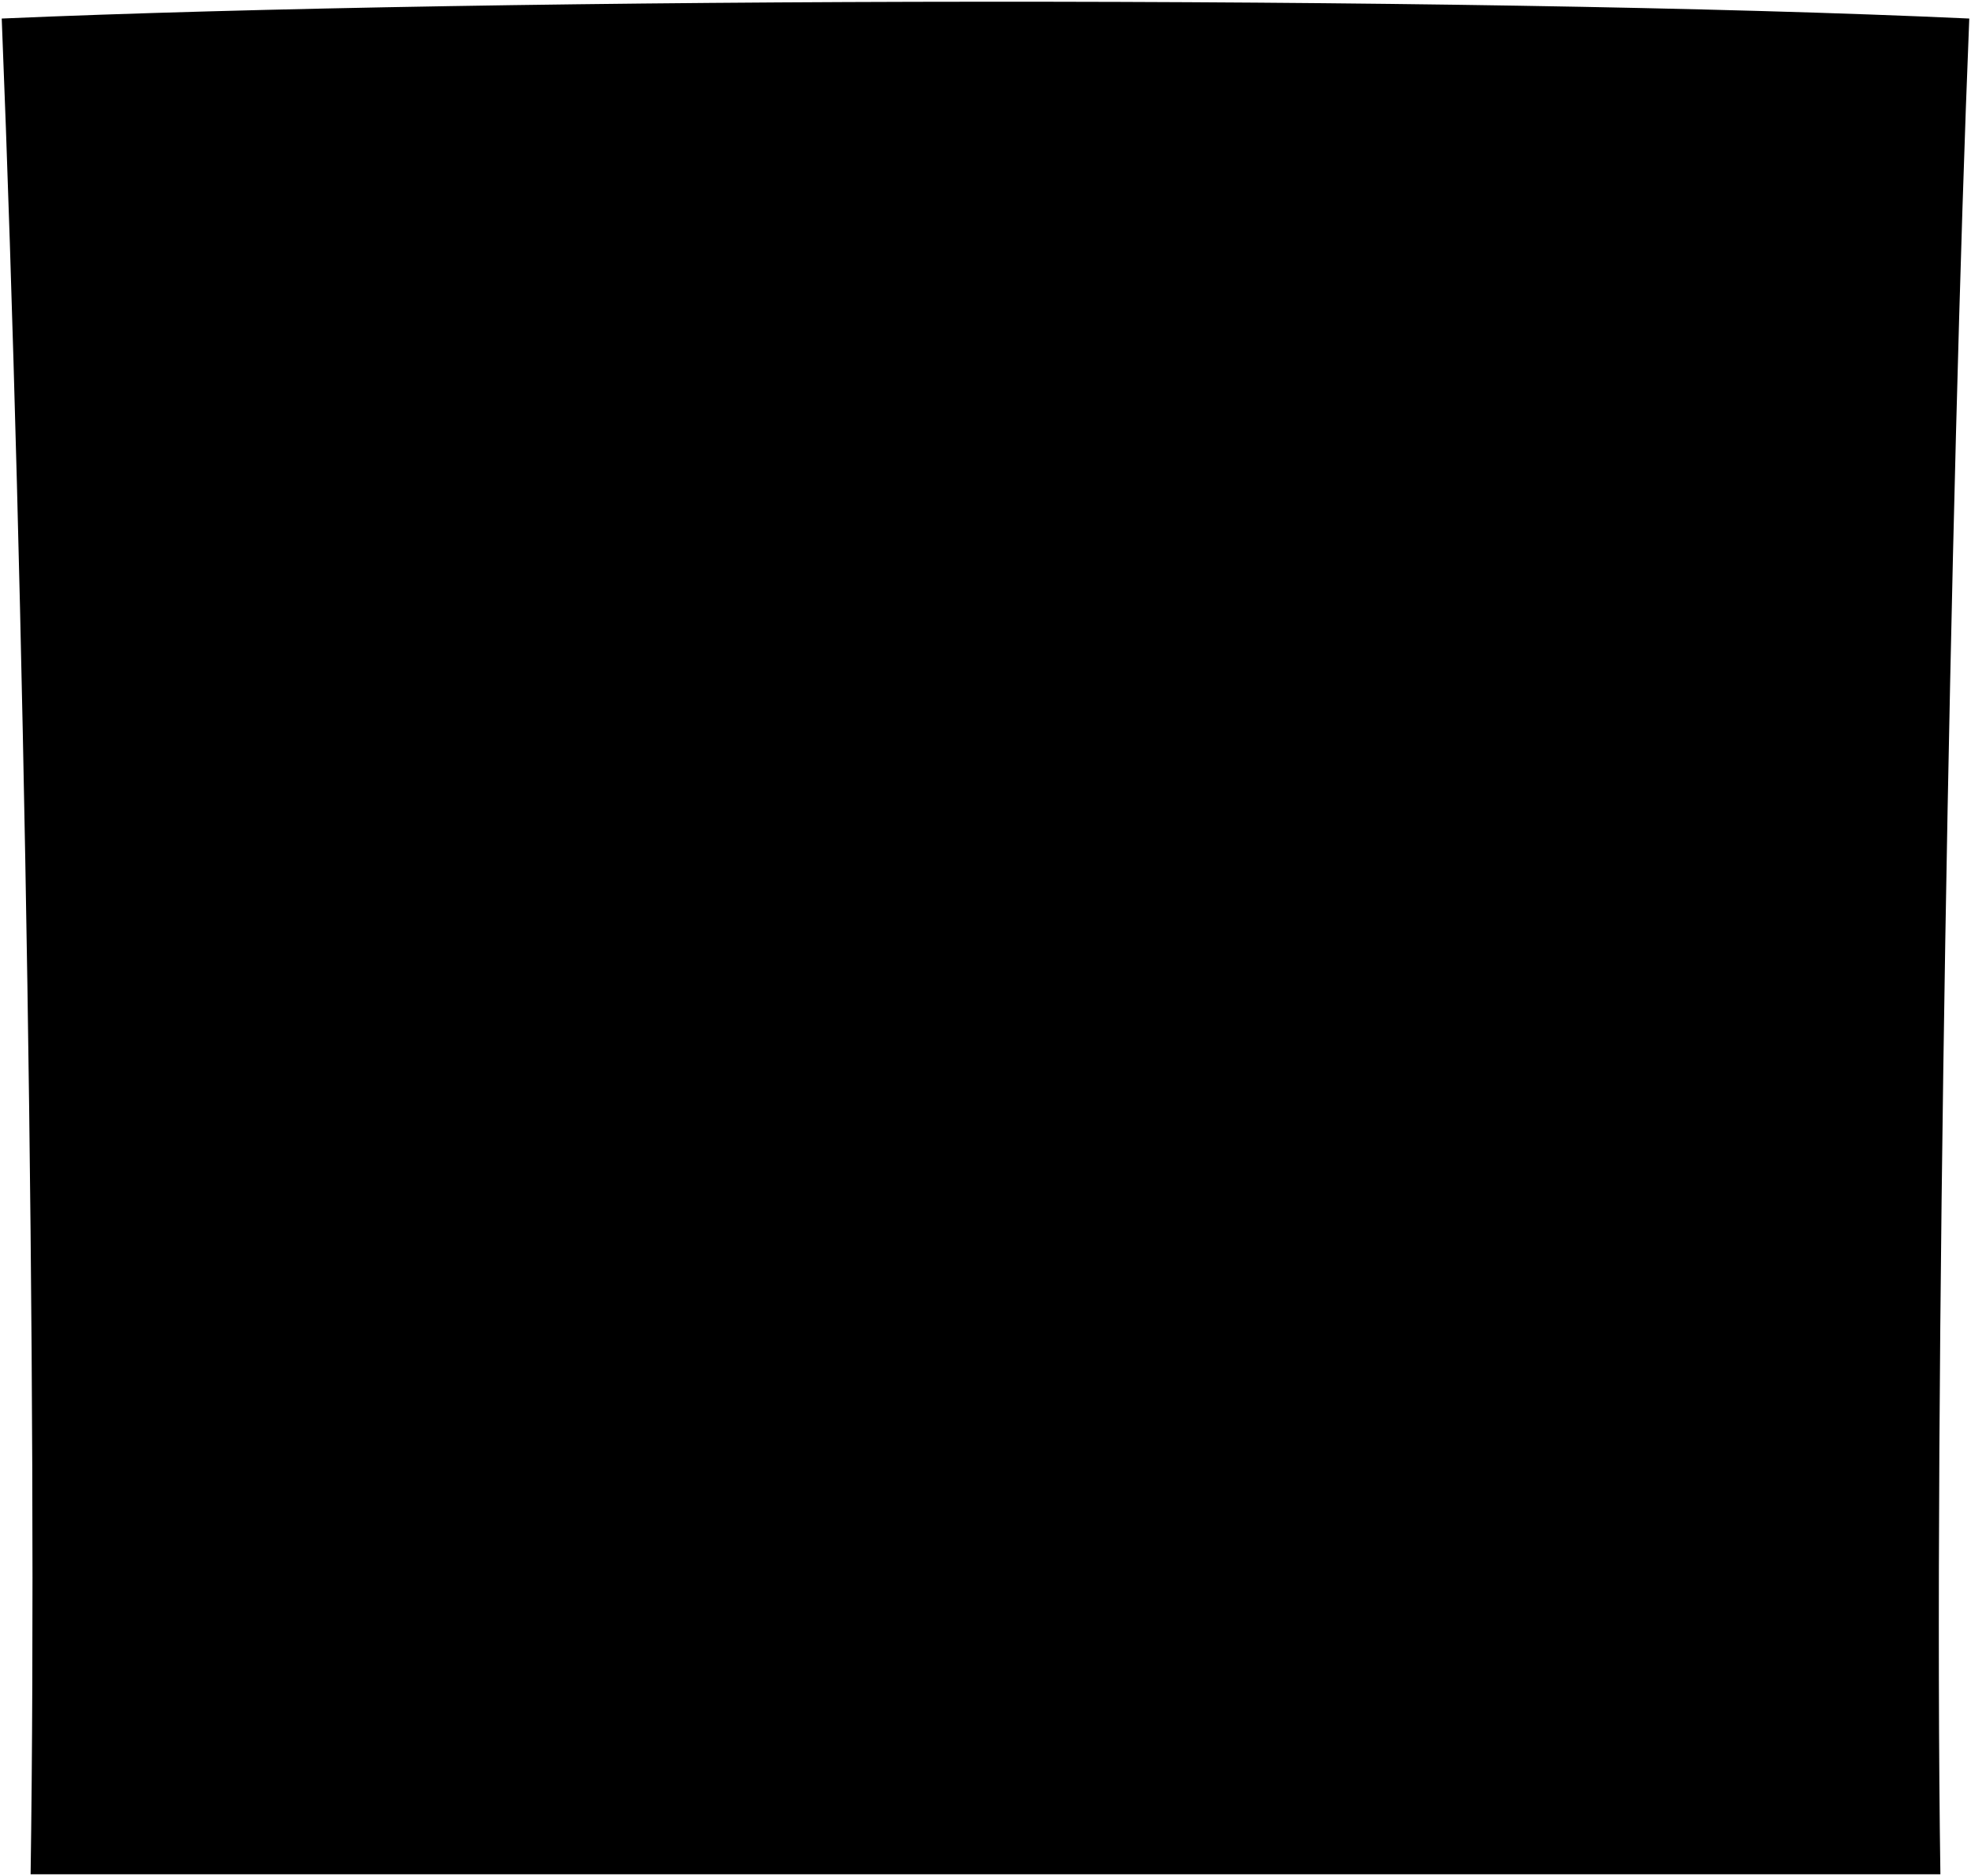 <svg viewBox="0 0 571.78 544.33">
  <path class="case" d="M562.9,543.83H8.88C10.9,407.38,7.17,171.3.5,5.38,145-.9,424.59-1.35,571.28,5.38,565.91,137.06,560.89,407.38,562.9,543.83Z"/>
  <rect class="displayBack" x="30.11" y="47.96" width="506.79" height="332.54"/>
  <g class="displayInnerDark">
    <path d="M558.11,39.66q-15,11.4-29.88,22.93c-114.57-4.21-361.9-4-484.68,0Q28.65,51.05,13.67,39.66C151.7,34.36,439.16,34.34,558.11,39.66Z"/>
    <path d="M550.61,392.56q-14.11-12-28.18-24.1c-105.13-1.93-353.36-.61-473.08,0q-14.07,12.07-28.18,24.1C155.56,392.12,429,392.75,550.61,392.56Z"/>
  </g>
  <g class="displayInnerLight">
    <path d="M13.67,39.66q15,11.4,29.88,22.93,5.21,152.88,5.8,305.87-14.07,12.07-28.18,24.1Q20.83,216.05,13.67,39.66Z"/>
    <path d="M558.11,39.66q-15,11.4-29.88,22.93-5.21,152.88-5.8,305.87,14.07,12.07,28.18,24.1Q551,216.05,558.11,39.66Z"/>
  </g>
  <g class="land">
    <path d="M409.61,110.56a10.68,10.68,0,0,0,1.48.73c3.21,1,4.1,3.12,4.08,6.42a20.08,20.08,0,0,0,1.58,7.4c1,2.36,2.95,3.43,5.19,4.18a2.44,2.44,0,0,0,3.45-2,13.4,13.4,0,0,1,10.11-10.55c4.21-.81,6.64-3.57,8.59-7,1.08-1.88,0-4.61-2.46-5.86-5.19-2.62-10.4-4.85-16.54-2.63a17.08,17.08,0,0,1-7.11.46,12.68,12.68,0,0,0-10.55,3.64c-2.28,2.33-1.94,3.6.95,4.9.33.15.66.33,1,.49Z"/>
    <path d="M242,234c-2.68,3.2-1.73,6.43,2.21,7.91a14.62,14.62,0,0,0,9.16.59,5.91,5.91,0,0,1,6.39,2.33c3.54,4.79,10,4.49,13.56-.47,2.94-4.11,3.17-8.6,2.18-13.32a2.66,2.66,0,0,0-.74-1.45c-2-1.66-3-4-4.19-6.18a4,4,0,0,0-6.84-.72,5.38,5.38,0,0,1-1.76,1.45c-1.51.85-2.62.52-3.21-1-1-2.46-2.1-3-4.44-2.21s-3.93,2.66-5.6,4.26a28.15,28.15,0,0,0-5.24,6.83Z"/>
    <path d="M397.29,119.68a5.16,5.16,0,0,0-1.22-7.91c-3-1.59-6.35-1.94-9.63-2.41-2.1-.3-5.09,1.91-5.66,3.91-.42,1.45,2,3.5,3.68,2.93,3.62-1.23,6.43-.09,8.59,2.78a1.6,1.6,0,0,0,1.53.7,5.87,5.87,0,0,1,2.46.25Z"/>
    <path d="M272.58,170.21a3.19,3.19,0,0,0-4.18-2.68c-2.89.89-5.25,2.59-6.14,5.64-.67,2.35-1.64,4.34-4,5.43-.29.14-.46.55-.75.71a2.41,2.41,0,0,0-1.14,3.17c.74,1.41,2.33.9,3.61.53a6.79,6.79,0,0,0,4.44-3.68c1.43-3,2.71-6,6.39-7,.78-.21,1.33-1.25,2-1.91"/>
    <path d="M134.57,145.56c2.16-.73,2.94-1.95,3-4.68a12.12,12.12,0,0,0-4.27-8.44c-.83.3-1.71.81-1.6,1.78.39,3.54-.67,7.27,1.4,10.63.37.61.9.39,1.27.71Z"/>
    <path d="M298.71,247.84c.77-.52,1.5-1.21,2.47-.26.73.72.51,1.43.25,2.23-.86,2.65-3.26,4-5,5.87a1.61,1.61,0,0,1-1.69-.19,1.76,1.76,0,0,1-.41-2.19,35.65,35.65,0,0,1,2.89-4Z"/>
    <path d="M240.79,221c.33-.09.75-.07,1-.27,1.92-1.69,2.47-7,1-9.35-2.63,2.07-4.13,6.27-3.17,9.11.08.25.62.34.95.51"/>
    <path d="M264.2,155.42c-.15,4.43-2.82,7.69-5.18,11.08-.52.75-1.38.8-2.2,1a4.22,4.22,0,0,0-2.89,5.59c.83,1.82.43,3.33-.88,4.12a3.24,3.24,0,0,1-4.38-.88,8.5,8.5,0,0,0-.73-.74c.74-1.91.24-4-1.26-4.63a1.84,1.84,0,0,0-2,.41,6.68,6.68,0,0,0-2.2,5,24.91,24.91,0,0,1-2,8.62c-1.1,2.69-3.35,4.5-5.44,6.37-1,.86-2.64,1-2.66,2.75,0,2.13-.23,4.31,1.22,6.17a6,6,0,0,1,1,5.42c-.65,2.54-3.76,3.91-5.62,2.16-2.19-2.09-4-4.6-4.25-7.83-.15-1.78-.59-3.43-2.46-4.18a4.68,4.68,0,0,0-5.13,1.27,6.44,6.44,0,0,0-2.26,4.88l-1,1.48c0,.52-.47.69-.75,1-2.93,3-5.19,2.66-7.1-1.25a26.46,26.46,0,0,1-2.8-6.87,5.76,5.76,0,0,0-1.48-3.16c-3.33-2.85-4.25-7-6.06-10.68-1.63-3.29-1.44-3.39-4-5.65-.88.27-1,.91-1,1.74a13.73,13.73,0,0,0,3.2,9.62c2.1,2.5,2.45,4.88,1.25,6.64a8.27,8.27,0,0,1-8.13,3.21c-3.77-1-5.62-3.57-5.67-7.89l-1-1.48c-.15-1.65-1.54-2.59-2.25-4.33-2,1.62-1.47,3.82-1.06,5.28.59,2.14,1.07,4.34,1.83,6.44l1,1.48a8,8,0,0,1,4.49,5.16c.56,1.82.82,3.38-.53,5a27.06,27.06,0,0,1-3,3.44c-1.87,1.58-2.44,3.32-1.28,5.69a6.7,6.7,0,0,1-.2,6.88l-1,1.48a14.14,14.14,0,0,1-3.25,4.39,5.63,5.63,0,0,0-1.68,4.72,7.52,7.52,0,0,1-2.45,6.44,19,19,0,0,0-2,2.68c-1.82,2.54-3.59,3.23-6.38,1.92-2-.95-4.23-1.77-5.45-3.89l-1.48-2c-2-4.35-3.53-8.75-1.48-13.56a6.89,6.89,0,0,0-1-7.1,15.94,15.94,0,0,1-3.44-11.14c.14-2-1.32-3.8-2.9-3.63-3.2.34-6-.86-8.88-1.79-6.36-2.05-8.53-5.63-8.44-11.58a24.58,24.58,0,0,1,2.63-10.79c2.29-4.5,5.23-8.81,11.48-7.94a2.11,2.11,0,0,0,1,0c3-1.18,5.69-.08,8.39,1,2.16.87,4.23,2,6.67.75a4.41,4.41,0,0,1,3.44,0,26.37,26.37,0,0,1,7.64,4.19c1,.73,2.13.8,2.63-.28s1.26-1.41,1.81-2.18c1.4-2,.81-3.42-1.48-4-1.4-.34-2.71-.86-4.18-1.08a2.39,2.39,0,0,1-2-3.33l1-1c1-.49,1.69-1.55,2.95-1.48,2,1.69,5.57,2.07,6.91.74,1.58-1.59,1.25-3.65-1-6.19-1.18.48-1.57,2-2.68,2.25a3.74,3.74,0,0,1-2.22-1.49c-1.56-1.82-2.7-1.78-3.94.26a17.19,17.19,0,0,0-1.28,3.18c-.58,1.58-1.49,3.29-3.41,3.14s-2.82-1.93-3.12-3.63c-.14-.77-.57-1.4-.64-2.2a3,3,0,0,0-2.18-2.42,1.54,1.54,0,0,0-2,.44,1.25,1.25,0,0,0,.24,1.74c.56.6,1,1.34,1.5,1.95,1.31,1.5.91,2.85-.24,4.21-.74.87-1.82,1.14-2.72,1.73-.73.48-1.62.74-2.17.18s-.45-1.4.16-2.19a2.33,2.33,0,0,0-.47-3.42,15.81,15.81,0,0,0-2.92-2.52,4.17,4.17,0,0,0-6,2.75,7.42,7.42,0,0,1-2.71,4.88c-1.11.79-2.49.28-3.67-.42-.18-.11-.49,0-.73,0-3.19-.38-4.37-1.7-4.19-4.68.21-3.32,1.88-5.26,4.68-5.14,1.77.08,2.59-.46,3.32-2.21a3.74,3.74,0,0,0-.67-3.94c-.48-.72-.66-1.64-.37-2,2-2.3,4.2-4.51,7.1-5.69s5.79-1.65,8-3.65c.76-.15,1.06.46,1.57.69,3.24,1.43,5.54.43,6.37-3,.17-.73.61-.92,1-1.21,3.81-2.63,4.62-6.74,5.4-10.86a2.42,2.42,0,0,0-1.25-2.64c-.85-.42-1.78.32-2.41.94a9.36,9.36,0,0,0-2.76,4.9,13.33,13.33,0,0,1-2.91,6.18c-1,1.13-2,.86-3,.22-.64-.41-.77-1.33-1.48-1.71-1.27,1-2.17,2.45-3.69,3.23-1.28.64-2,0-2.18-1-.3-2.26-.47-4.88,1-6.57,3-3.41,4.69-8,9-10.2,2.42-1.25,4.45-3.22,7.16-3.92l2-.74c2-.91,3.9-2,5.94-2.67a6.49,6.49,0,0,1,4.71-.17c1.17.43,2.32.54,2.63,1.86a2.73,2.73,0,0,1-1.42,3c-1,.69-2.17,1.59-1.41,2.94,3.71,1.38,7.16.3,10.21-1.12,5.12-2.37,10.19-4.91,15.08-7.77a39,39,0,0,1,14.28-5.28c2.33-.33,4.77.22,6.88-.5a9.07,9.07,0,0,1,8.41,1.1,20.53,20.53,0,0,0,13.55,2.89c5.31-.57,9.82.44,13.87,4.19a13.9,13.9,0,0,0,12.26,3.49,12.61,12.61,0,0,1,8.12,1.3,31.64,31.64,0,0,0,7.65,3.18,5.06,5.06,0,0,1,2.27,1.15c1.89,1.61.92,3.64,1.19,5.48l-1,1.48a14.4,14.4,0,0,1-8.63,7.87,2.64,2.64,0,0,1-1.22,0c-3.06-.5-4.57.21-4.87,3-.45,4-2.62,6.85-5.3,9.41a6.27,6.27,0,0,1-4.15-8.19,11.21,11.21,0,0,0,.81-4.43c0-1.3-.72-1.46-1.52-1.2-2.56.84-7.47,8.19-7.1,10.8a5.45,5.45,0,0,0,1.87,3.26c.8.72,2.1,1.22,2,2.66Z"/>
    <path d="M305.11,240.2c-1.53.47-3.58-.17-4.22,2.21-.41,1.52-.11,2,1.51,2,1.8.06,3.15-.27,4-2,.53-1.15.23-1.77-1-2"/>
    <path d="M371.66,97.5c-1.73-.27-2.81,1.43-4.44,1.48l-2,1a18.21,18.21,0,0,0-14.15,8.63c1.09.76,1.88,1.4,3.06,1a6.94,6.94,0,0,1,5.15.55,11,11,0,0,0,7.92.7c2.4-.75,4.91-.44,7.39-.51l1.47-1c1.75-1.27,3.53-2.74,5.68-2.88,4.11-.28,7.93-2.1,12.07-2l1.48-1c1.9-.57,3.4-1.89,5.15-2.76,1.6-.8,3.59-.3,5.07-1.8-1.3-1.85-3.05-2.12-5.26-2.51-4.61-.8-9.35.73-13.88-1.22-1.47-.63-3.41.12-5.14.35-2.38.33-4.7,1.07-7.14,1Z"/>
    <path d="M404.19,129.54a11.29,11.29,0,0,1,2.48,8.63c-.23,3.1-1.38,4.05-4.45,3.45-1.8-.36-4,1.2-3.91,2.95,0,.69.2,1.23,1.46,1.11,1.82-.19,2.51,1.17,2.51,3.08s-1.15,2.1-2.52,2-2.26.46-1.91,1.72-.28,2.22-.81,3.23a4.8,4.8,0,0,0-.71,1.48c-.68,5.31-3.71,8.6-8.65,10.36a3.51,3.51,0,0,0-2,2.7l-.5.49c-.76,1.37.36,2.6.28,3.94-.09,1.68-1.47,3.54-3,3.7-1.78.18-2.54-.6-3-3a3.72,3.72,0,0,0-3-3.08,3,3,0,0,0-3.44,2.1c-.58,2.1-1.48,4.12-.52,6.42.82,2,2.77,3.54,4.47,3.19,3.32-.68,4.42-.13,5.9,3.21a11.13,11.13,0,0,0,4,5.1c2.41,1.5,5,3.15,8.1,1.32a5.84,5.84,0,0,1,5.15-.21,75.71,75.71,0,0,1,9.11,4.18c3.15,1.73,6,3.92,7.14,7.6a4.73,4.73,0,0,0,2.77,3.11c5,1.77,7.12,4.93,5.65,10.19a.7.7,0,0,0,0,.25l-1,2c-.21,1.82-1.49,3-2.47,4.44l-2.22,2.21a15.66,15.66,0,0,0-1.31,3.93,78.7,78.7,0,0,1-2.38,7.66l-1,1.48a28.43,28.43,0,0,1-5.41,6.66c-3.14,2.92-6.05,6-7.61,10.11-.6,1.59-2,3.42.41,5,.65.41.53,1.64,0,2.38-.76,1.12-3.74,1.27-4.92.53-3.6-2.28-4-6-4.1-9.63-.11-3.95,1.13-7.76,2.06-11.6s1.91-7.57.87-11.58c-.93-3.56-1.62-7.08-4.95-9.39-1.72-1.19-2.32-3.17-3.07-5.11a23.79,23.79,0,0,1-1.39-9.39l1-2a12.43,12.43,0,0,0,.05-6.92c-.37-1.29-.93-2.15-2.26-1.93-3.06.52-4.82-1.27-6.13-3.5-1.83-3.14-4.62-3.94-7.93-3.93s-6.05-1.12-7.71-4.39a11.94,11.94,0,0,0-2.39-3.73l-.49-.5c-3.43-2.69-6.67-5.55-8.13-9.86-1.28-3.76-2.81-7.48-2.46-11.58.17-2-.62-3.81-1.21-5.68-.42-1.33-1.71-2.21-1.76-3.68l-1-1c0-.7-.69-1-1-1.44-2.1-2.63-3-6-4.93-8.63-1.37-1.86-2.34-4.23-5.11-4.77-1.51-.29-3-.88-4.48-1.32a3.69,3.69,0,0,0-4.47,1.33c-.67,1-1.16,2.06-1.86,3a8.52,8.52,0,0,1-6.95,3.87c-2.22.07-3-.83-2.41-2.91.37-1.39-.36-2.16-1.06-2.95-1.15-1.31-2.43-2.5-3.68-3.71a3.19,3.19,0,0,1-1-3.21c.3-1.23.58-2.48.92-3.71.62-2.32,1.65-4.64.57-7.15-.21-.5-.32-1.48.47-1.68,2.16-.54,3.75-2.45,5.91-2.67,2.6-.26,5.25-1.22,7.88-.07l2,1a11.07,11.07,0,0,1,3.93,1.76c2.84,1.56,5.39,1.32,8.44.09,5.13-2.07,10.48-2.44,15.49.85a9.49,9.49,0,0,0,9,.85,18.54,18.54,0,0,1,7.45-1.9c4.12,0,6.82,3.3,5.15,7a2.57,2.57,0,0,0-.2,1.25,7.58,7.58,0,0,0,7.13,6.92c.75,0,1.51-.24,2.25.44a2.31,2.31,0,0,0,2.91.25c1.15-.81,1.16-2.2,1-3.41-.45-3,1.06-4.9,4-5.21,3.34-.36,5.78,1.26,8.14,3.23Z"/>
    <path d="M229.21,218.76c.76.11,1,1.31,2,1l2,1.48c.07,3.16.09,2.93-3,3a4,4,0,0,1-4.2-2.48c-.52-1.17-1.14-2.3-1.71-3.45l-1-1a2.14,2.14,0,0,1,.51-3.19,1.43,1.43,0,0,1,1.93,0c.56.49,1.26.91,1.5,1.7Z"/>
    <path d="M127.42,137.67c-2.81,2.56-2.89,3.13-.74,5.18,2.36-2,2.45-2.49,1-5.18Z"/>
  </g>
  <path class="routes" d="M313,223.19a4.6,4.6,0,0,0,.93,2.72,93.84,93.84,0,0,1,9.18-6.41l3.69-2.71c-1.31.89-2.81.59-4.18.45a83.52,83.52,0,0,1-12.89-2c.18,1.79,1.41,2.61,2,3.77l-1.73.74c-4,.09-8,.87-12.07,1.08-2.29.12-4.66.35-6.9.25-2.55-.11-5.09.51-7.65,0-2.17-.47-4.44-.48-6.65-.79-9-1.3-18.17-1.65-26.69-6-8.1-4.15-13.78-10-16.89-18.4-2.21-5.95-.11-11,3.17-13.52,6.78-5.14,11-12.07,14.28-19.74,1.79-4.24,3.16-8.66,5.18-12.81l1-1.48c3.94-7.12,9.82-12.17,17-15.76,6.28-3.13,13.15-4.34,20-5.34a100.93,100.93,0,0,1,17.73-1.1c10.33.32,20.2,1.88,28.1,9.39l1,1c6.35,6.36,11,13.87,14.8,21.93,2.7,5.71,4.15,11.91,7.12,17.51,4.16,7.84,9.7,14.31,17.5,18.75,2.57,1.47,5,3.26,7.41,4.9l2.71,2.72a47.76,47.76,0,0,1,11.35,25.38c.4,3,1.09,6,.53,9.25-1.22-.55-2.75-.52-2.76-2.35l.25,1.48c-.39,2.85.47,9.32,1.55,11.23a29.22,29.22,0,0,0,6.58-10.74l-.74.74c-2,.76-2.27-.26-2.24-2a69.41,69.41,0,0,0-.93-15.29c-.81-3.89-2.73-7.36-4-11.08l-1.47-2.46-1-2-3.2-4.19c-.43-.56-1.33-.64-1.48-1.47l-1.24-1.24a129,129,0,0,0-12.05-9.4,17.74,17.74,0,0,1-4.17-3.69c-4-5.08-7.54-10.48-9.36-16.74-1.43-4.93-3.43-9.65-5.18-14.77,3.69-.06,7.08,1.13,10.4.7.46,1.06-.38,1.72-.09,2.5l-.74,1c.05-.44.37-.55.73-.76,2.72-1.55,5.85-2,8.63-3.43l.25-.74c-2.66-1.87-5.84-2.85-8.42-4.88-.12-.1-.78-.69-1.19,0l-.74-1,1.23,3.2,1,.74c-.45.12-.75-.27-1.23-.31-6.34-.51-12.53-1.73-16.45-7.37a87.34,87.34,0,0,0-7.21-9.32l-2-2A34.52,34.52,0,0,0,331,122.91a71.53,71.53,0,0,0-16.49-3.55c-3.95-.32-7.88-.67-11.84-.66l-1.48.49a109.45,109.45,0,0,0-26.88,4.87,41.72,41.72,0,0,0-17.24,10.4,60.22,60.22,0,0,0-12.56,19c-1.9,4.39-3.55,8.88-5.92,13.06l-1,1.48c-1.45,3.95-5,6.06-8,8.54a14.57,14.57,0,0,0-3.14,3.53l-.49.5a16.88,16.88,0,0,1-7.14,5.43c-3.37,1.56-7.68-.46-10.85-4.7-2.16-2.89-4.34-5.9-7.91-7.08-2.82-.93-3.81-3.13-4.35-5.5A22.72,22.72,0,0,0,188,156.27a30.9,30.9,0,0,0-21.11-7.56c-3.07.1-5.91,1.08-8.94,1.61a4.75,4.75,0,0,1,.28-3.33c-4.61,1.22-8.25,3.63-12.12,5.67a5.8,5.8,0,0,0,1.78,1.1,78,78,0,0,0,7.64,2c.9.23,1.83.58,2.44.08.82-.66,0-1.59-.28-2.43a24.79,24.79,0,0,1,14.38.27l2,1c5.07,2.93,9,6.8,10.08,12.82a10.4,10.4,0,0,1-3.19,9.59,35.51,35.51,0,0,1-18.72,9.64c-4.49.87-8.87.83-13.06-1.24l-.5-.5c-.79-1,.54-1.6.49-2.57-2-.22-3.77.78-5.66,1.1-2.3.39-4.6.82-6.9,1.23L142,187.7c1.71.76,2.83,2.31,4.46,3.22.7-.43.41-1.13.47-1.74l2,.5a36.66,36.66,0,0,0,12.32,3.25,25.72,25.72,0,0,0,10.09-.75c-2.8,9.14-4.24,18.25-5.51,27.41l-2.11-.59-.74-.49c1.64,4,2.31,8.26,3.54,13,2.11-4.54,4.69-8.12,6.64-12.12-.84-.19-1.26-.05-1.56.4-.49-.36-1,.73-1.77-.43,2.35-10.55,5.67-21.07,11.63-30.62l1.73-2.22c.28-1,1.44-1.25,1.72-2.22l1.48-1.47c.16-1,1.2-.93,1.77-1.44a5.31,5.31,0,0,1,6.38-.8c3.15,1.56,5.4,4.08,7.63,6.67l1,1a42.55,42.55,0,0,0,3.94,4.43l1,1c2.31,1.84,5.09,2.55,7.89,3.2,5.24,1.22,9.22,4.29,12.59,8.36,1.3,1.56,2.24,3.34,3.43,4.95l.49.5,3,3.94.49.49c.88,1.25,2.08,2.27,2.71,3.7l2.47,2.46c1.59,1.69,3.73,2.56,5.68,3.67,3.58,2,6.83,4.29,8.4,8.36-.87.82-2.34-.13-3.64.65a19.86,19.86,0,0,0,3.36,2.11l1.48,1a65.87,65.87,0,0,1,7.64,4.19l1.72,1.72c.12-.45-.26-.76-.32-1.22a39.83,39.83,0,0,0-3.62-13.57l-.25.74c-.75.73-.72,2.24-2.47,2.22-1.71-2.94-3.27-6.17-6-8.74,9.14,1.4,18.21,2.72,27.42,2.33l4.93.5c5.27.29,10.5-.83,15.77-.5l1-.49h2.95Z"/>
  <path class="axeHandle" d="M463.34,128.06c-1.49-1.69-1-3.75-.95-5.67,0-4.28,3.91-6.54,6.86-6.65.83,0,1.73-.16,2,1l1,1.48c.75,3.2,2.43,6.1,3,9.37l3.94,11.83a258.46,258.46,0,0,0,7.19,26.85c4,12.24,8.23,24.42,12.05,36.73.3,1,1.18,1.8,1,3l1,2c1.78,6,4.56,11.6,7.18,17.24,4.62,9.94,8.87,20,13.31,30.07,2.48,5.61,5.1,11.16,8.1,16.52,1.09,1.95,1.59,4.14,2.5,6.15.64,1.4-.25,2.38-.58,3.45-1,3.18-6.29,6.9-9.56,6.92a7.57,7.57,0,0,1-7.14-5.42c-2.4-7.23-4.51-14.54-7.11-21.71-2.32-6.37-5-12.62-6.7-19.2l-1-1.48c-1.25-3-2.05-6.16-3.41-9.14-1.65-3.62-3.14-7.33-4.45-11.08-3.8-10.95-8.26-21.65-11.74-32.73-2.72-8.64-4.73-17.43-7-26.17-1.62-6.29-3.93-12.33-5.94-18.48Z"/>
  <path class="axeBlade" d="M451,150.24a36,36,0,0,1-2.94-7.89c-.95-4.46-1-8.87,1.21-13.06l.49-.49c3.57-1.84,7.56-1.83,11.35-2.1a71.15,71.15,0,0,1,20.93,1.39c3.19.72,4.8,3.94,3.95,7.37v1c-1,3.12-3.81,3.82-6.42,4.38-9.14,2-17.95,4.75-25.87,9.91a15.62,15.62,0,0,1-1.47.75Z"/>
  <g class="axeTwine">
    <path d="M473.94,139.89,469,136l-1.48-1.48c-1.78-1.18-2.92-3-4.44-4.44l-1.48-1.48c.07-.39-.32-.49-.49-.73-.51-.7-1.27-1.39-.24-2.21.82-.66,1.38-.1,2,.47a28.71,28.71,0,0,0,3.68,3.46l1.73,1.73c3.77,4.07,8.53,7,12.48,10.68-.65,1.68-1.62.81-2.38.9Z"/>
    <path d="M476.65,125.6A16.73,16.73,0,0,0,471,131c-2.74,3.74-4.61,8-6.57,12.11-.35.74-1.09,2.32.44,2.87,1.26.45,1.93-.52,2.47-1.66,2.67-5.69,5.72-11.15,10.06-15.81.93-1,1.63-2.27-.48-2.93"/>
  </g>
  <path class="pot" d="M426.86,326.71c-2.27.29-4.45-.45-6.64-.8a9.5,9.5,0,0,0-6.42,1l-1.23,1.73c-.6,3,.33,5.54,1.68,8.15,1.79,3.46.14,6.64-1.17,9.85-2.33,5.72-3.68,11.57-1.75,17.74a15.13,15.13,0,0,0,4.94,7.39L417.5,373a67,67,0,0,0,8.37,5.44c8.75,4.52,18.25,5.88,27.86,6.32,11.89.54,23.47-1.59,34.75-5.35,10.24-3.41,17-9.81,18.8-20.94.8-5,.26-9.6-2.36-13.77-2.27-3.62-3.2-6.95-.46-10.67a6.9,6.9,0,0,0,.74-1.46c1.38-3.59-.72-8-4.16-8.31-2.68-.26-5.49-.54-8.11.23-6.46,1.91-13.12,2.54-19.74,3.06-7,.55-14.12.4-21.19.31-7.56-.09-15.11-.45-22.67-.7Z"/>
  <path class="potOverlapLine" d="M496.37,327.69a6.92,6.92,0,0,1,2.71.25l.49.49c1.36,2.8-.76,4-2.47,5.42l-.49.5c-5.63,4.22-12.18,6-19,7.14A112.56,112.56,0,0,1,456,343.17c-7-.18-14-1-20.95-1.69-.75-.07-1.4-.67-2.22-.48l-8.38-3a5.24,5.24,0,0,1-3.44-5.17c.06-2.23,2-2.22,3.44-2.71"/>
  <g class="vaseLeg">
    <path d="M314.73,365.65c-.07,3.25-1.61,5.72-3.93,7.9-2.47,2.33-2.11,5.06,1,6.34,4.76,2,10.87,1.67,13.53-3.15,1.16-2.1,1-4.39,1-6.66Z"/>
    <path d="M366.73,365.65a8.69,8.69,0,0,0,2.46,7.39l1,1c.08,0,.21,0,.24,0,2.86,4.3,1.24,7.37-4.19,7.87a8.49,8.49,0,0,1-6.4-1.47l-2-2a9.11,9.11,0,0,1-1.48-8.87Z"/>
  </g>
  <path class="vase" d="M346.52,287.77c-7.07,0-14.14-.16-21.2.49l-1,.49a58,58,0,0,0-14.78,2.76c-2.69.81-3.66,4.29-2.67,7.08a22.86,22.86,0,0,0,2.6,4.74c2.61,4,4.51,8.28,3,13.27-.86,2.92-3,5.08-4.46,7.63a32.82,32.82,0,0,0-3.56,25.43c1.22,5,2.89,9.54,6.06,13.51a25.2,25.2,0,0,0,14.05,8.58,58.47,58.47,0,0,0,17.48,1.74,67.59,67.59,0,0,0,23.39-5.44c3.08-1.35,5.36-3.92,7.42-6.59l.49-.5c4.83-5.41,6.72-11.92,6.61-19a34.88,34.88,0,0,0-7.84-21.94c-.48-.58-1-1.13-1.47-1.73-3.38-4.32-3.54-8-.77-12.82,1.53-2.64,3.52-5,4.24-8.12.66-2.85-.25-4.81-3-5.92a30.74,30.74,0,0,0-9.13-2.14c-4.35-.33-8.66-1.24-13.06-1.06Z"/>
  <path class="vaseBand" d="M380,342a37.68,37.68,0,0,0-1.47-9.91c-5.65,1.42-11.44,1.77-17.21,2.31-4.19.4-8.39.34-12.58.56a188.11,188.11,0,0,1-20.7-.07c-5.36-.33-10.69-.94-16-1.57-2.47-.3-5-.53-7.43-1.05a32.22,32.22,0,0,0-.95,12.78,137,137,0,0,0,14.28,2.47,183.64,183.64,0,0,0,23.42,1.37A200.35,200.35,0,0,0,368.47,347c3.73-.54,7.35-1.55,11.07-2.09a1.78,1.78,0,0,0,.38-.1C380,343.88,380,342.94,380,342Z"/>
  <path class="vaseOverlapLine" d="M368,295.41c-1.71,2.8-4.78,2.7-7.4,3.14a132.15,132.15,0,0,1-27.1,1.52c-5.79-.23-11.64-.26-17.24-2-1.38-.43-3.47-.5-3.22-2.91"/>
  <path class="pitcher" d="M184.84,293.19c4.57-1.53,6.67-.35,7.86,2.23a15.26,15.26,0,0,1-2.45,16.24c-2.33,2.71-5.53,4.34-8.28,6.56-6.8-10.67-5.47-19.08,1.89-24.54Zm-7.88,72c1.21,2,2,4.33,3.94,5.92l1,1c3.39,3.32,6.79,6.62,11.33,8.38l3,1.48c.76-.24,1.29.39,2,.55,6.26,1.47,12.67,1,19,1.3a84.72,84.72,0,0,0,19-1.31c4.72-.87,9.35-1.75,12.81-5.47l1.48-1.48c1.49-.71,1.75-2.49,3-3.45l1.48-2a41.51,41.51,0,0,0,4.41-7.16,36.21,36.21,0,0,0,3.41-24.12c-1.65-8.24-5.91-15.21-11.77-21.21a108.07,108.07,0,0,0-7.88-7.4,6.15,6.15,0,0,1-2.42-5.66c.44-3.14,1.33-6.18,3.9-8.38l1-1c2.68-2.79,6.58-3.78,9.44-6.09a2.57,2.57,0,0,0-1.78-2.33c-6.27-2.89-12.91-4.13-19.72-5-4.69-.59-9.38-.66-14.07-.82a58.31,58.31,0,0,0-18.71,2.69c-2.36.7-4.64.2-6.91.11a22.94,22.94,0,0,0-9.85,1.34c-7.26,3-11.19,8.54-12.36,16.24-.74,4.84-.85,9.61,1.55,14A16,16,0,0,1,175,323.5a19.54,19.54,0,0,1-1.27,5.67c-3.6,11.17-4.28,22.21,1.25,33Z"/>
  <path class="pitcherBand" d="M214.67,315.73a122.52,122.52,0,0,0,21-1.08,53.69,53.69,0,0,0,10-2.19c-.85-.77-1.71-1.53-2.59-2.27a7,7,0,0,1-2.13-2.91,2.43,2.43,0,0,1-.83.22c-7.48.33-14.89,1.56-22.43,1.27a119.69,119.69,0,0,1-24.18-3,15.88,15.88,0,0,1-3.19,5.93c-.11.14-.23.26-.35.39,2.52.84,5.2,1.14,7.77,1.81A69.19,69.19,0,0,0,214.67,315.73Z"/>
  <path class="pitcherOverlapLine" d="M202.1,288.26a2.54,2.54,0,0,0-2.51,1.44c5,4.92,36.19,4.58,40.21-1.2-.88-2.16-3-1.7-4.68-2.21"/>
  <path class="oar" d="M86.75,173.41c0,.66-.49,21.2-.49,28.59,0,0-.49,9.53-.49,13.8,0,0-1.06,12.31-1,17.75,0,8.24-3,15.5-7.26,22.48a69.93,69.93,0,0,0-7.75,16c-.82,2.66-.79,5.43-1.16,8.14-.91,6.62-1.26,13.28-1.64,19.95-.27,4.6-.6,9.2-.64,13.81-.05,4.77-.33,9.53-.2,14.29.21,8.06.09,16.12.87,24.17.4,4.07,0,8.21.56,12.31A35.56,35.56,0,0,0,71,376.23c1.76,3.49,5.26,4.8,8.63,5.59a43.25,43.25,0,0,0,24.86-1.66c5.15-1.86,8-5.88,9.38-11.06,1.64-6.16,2-20.21,2-20.21v-36s-.5-10.35-.5-13.8c0,0-.46-4.76-.5-6.65-.15-7-.38-13.91-2.2-20.71a61.31,61.31,0,0,0-3.72-9.35,98,98,0,0,0-5.66-10.85c-2-3.2-2-6.82-2.17-10.36-.44-9-1.19-17.9-1.44-26.86-.23-8.46-.39-16.93-.69-25.38-.63-18.24-.38-36.48-.3-54.72.06-14.54.91-29.07.9-43.62,0-1.06,0-1.8,1.48-2,2-.32,3-1.75,2.72-3.87-.23-1.84-1.37-2.6-3.69-3-4.27-.73-8.55-.43-12.82-.42a11.92,11.92,0,0,0-4.89.79,3.7,3.7,0,0,0-2.22,3.84c.32,2.13,2.25,2.3,4.16,2.92-.27,5.23,1,17,1,17,0,3.45.5,12.32.5,12.32,0,4,.49,13.31.49,13.31v21.2Z"/>
</svg>
